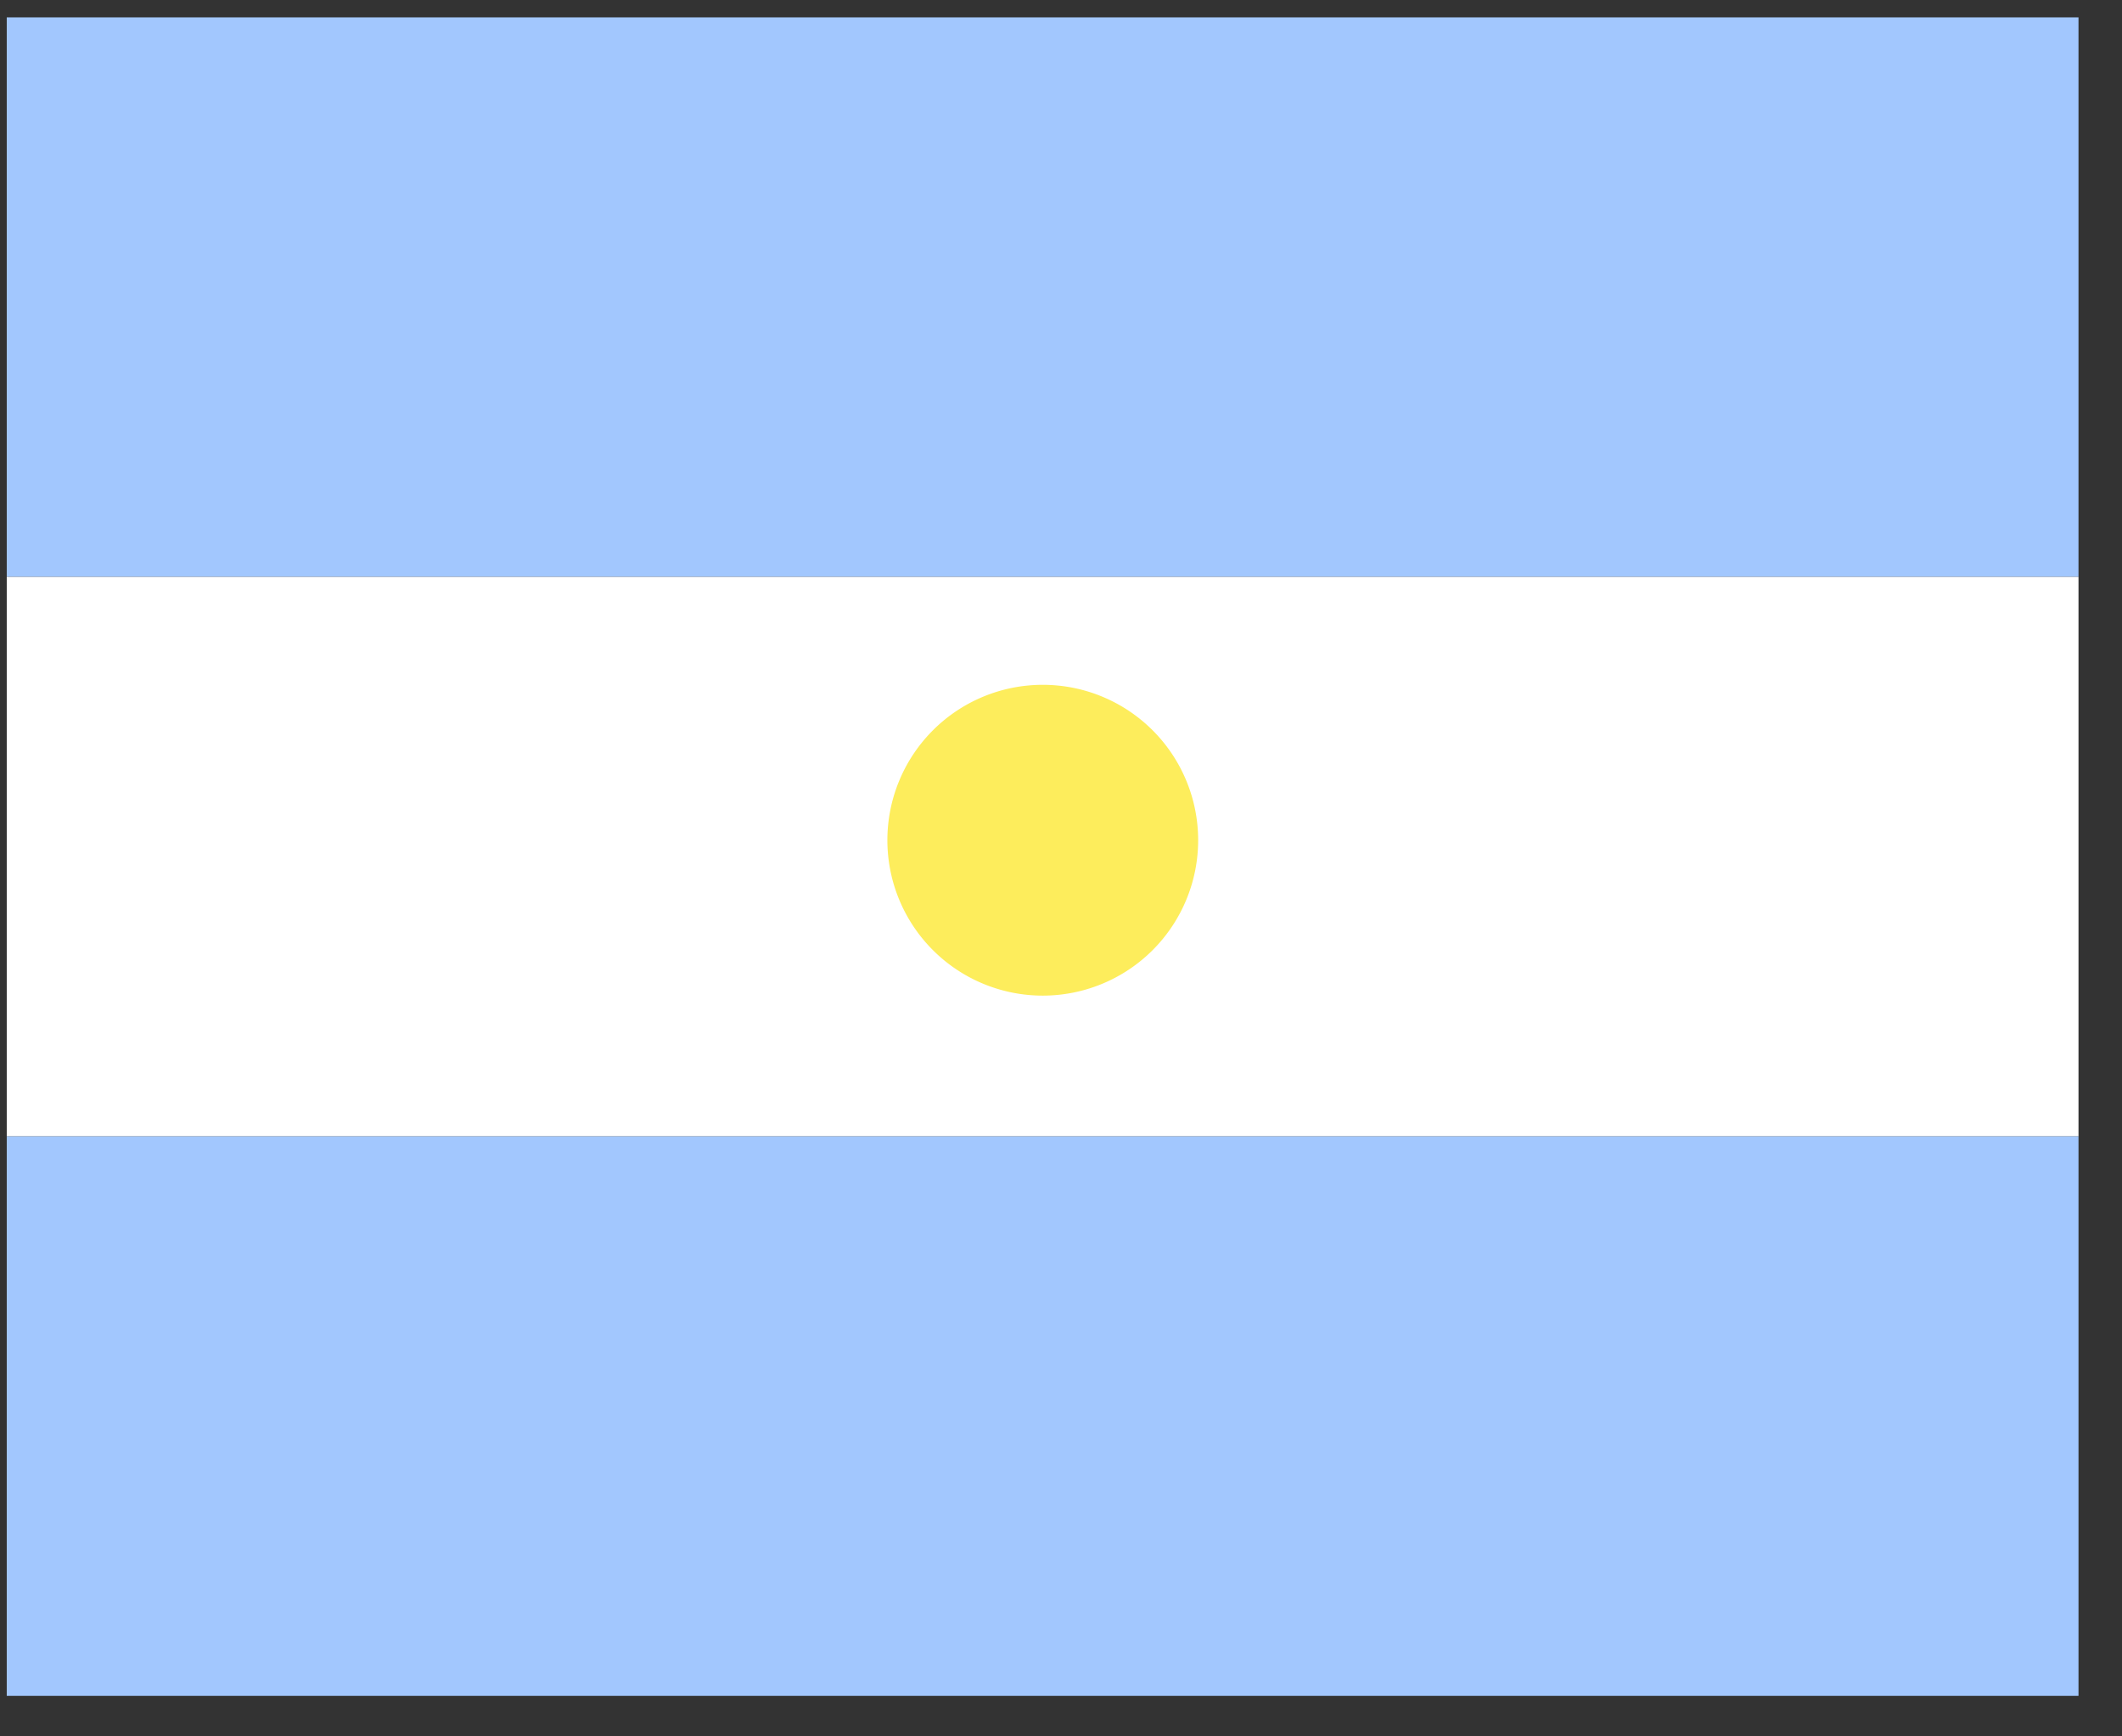 <svg xmlns="http://www.w3.org/2000/svg" width="22" height="18" viewBox="0 0 22 18"><rect x="0" y="0" width="22" height="18" fill="#333333" stroke="none"/><g><g><g/><g><path fill="#a2c7fe" d="M.07.18h21.479v5.8H.07z"/></g><g><path fill="#fff" d="M.07 5.98h21.479v5.8H.07z"/></g><g><path fill="#a2c7fe" d="M.07 11.78h21.479v5.8H.07z"/></g><g><path fill="#fded5c" d="M12.422 8.71a1.61 1.61 0 1 1-3.222 0 1.61 1.61 0 0 1 3.222 0z"/></g></g></g></svg>